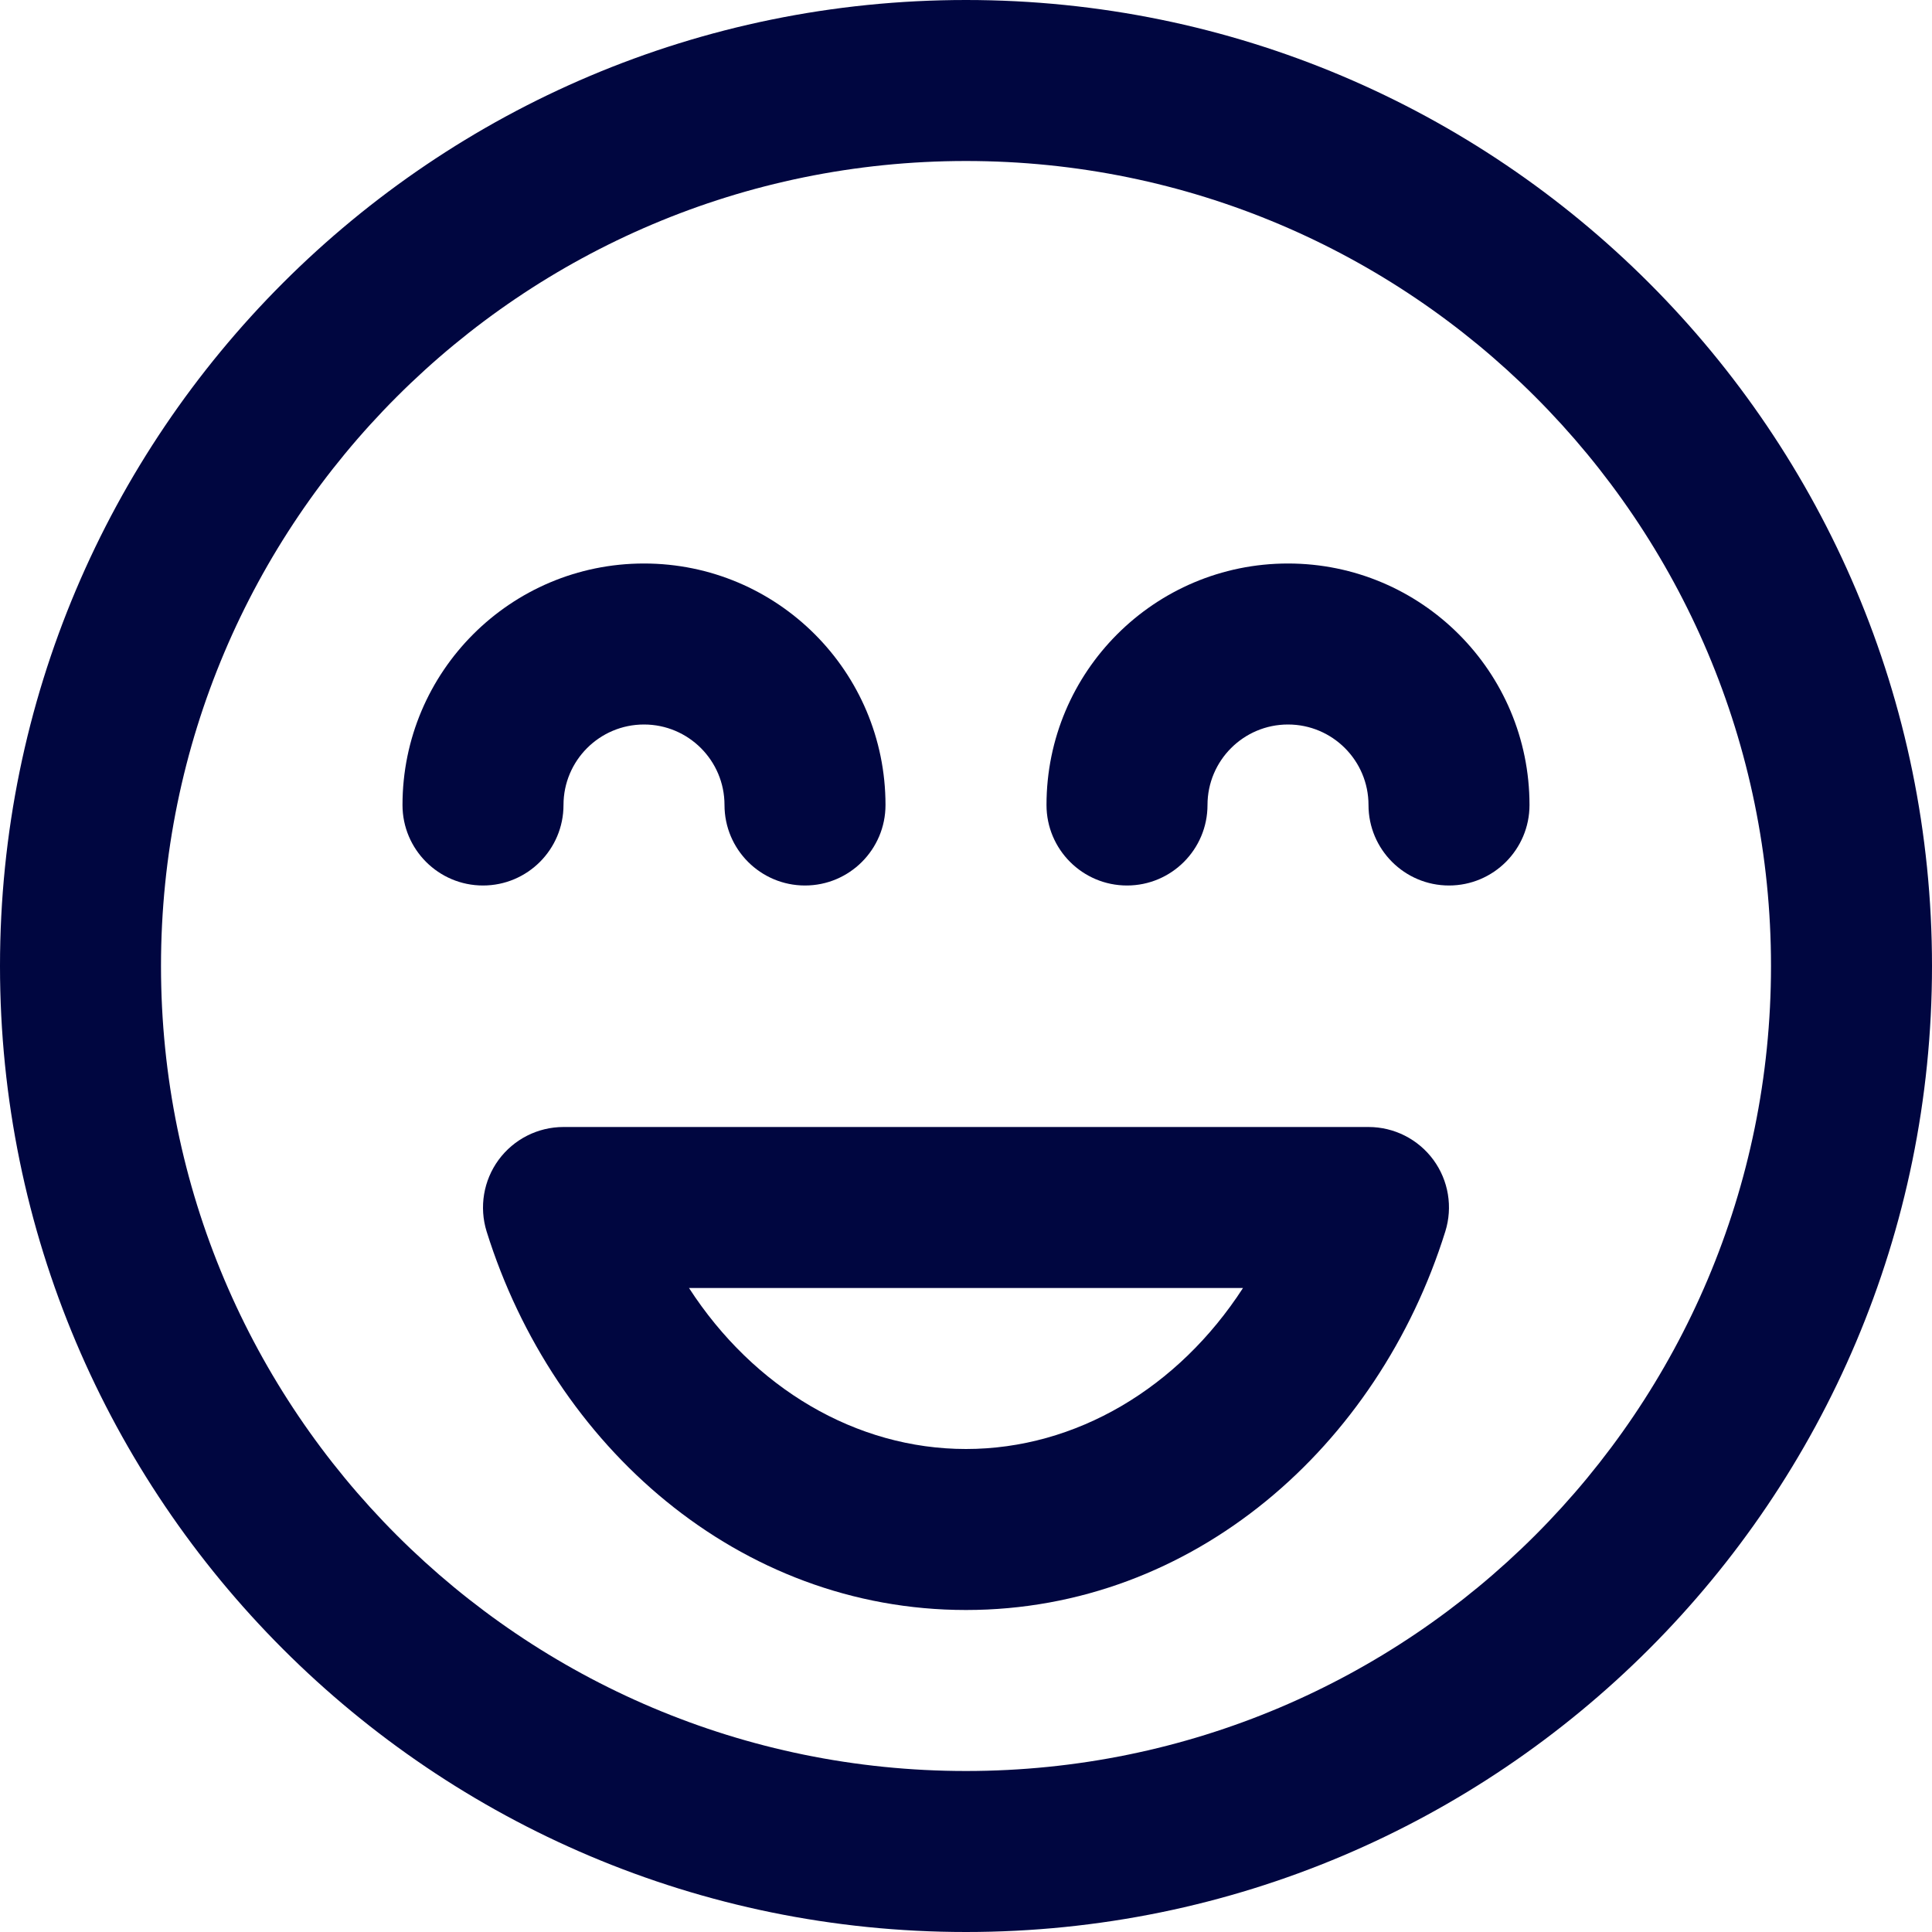 <svg width="24" height="24" viewBox="0 0 24 24" fill="none" xmlns="http://www.w3.org/2000/svg">
<g clip-path="url(#clip0_1253_5123)">
<path d="M7 10C7 9.448 7.448 9 8 9C8.552 9 9 9.448 9 10C9 10.552 9.448 11 10 11C10.552 11 11 10.552 11 10C11 8.343 9.657 7 8 7C6.343 7 5 8.343 5 10C5 10.552 5.448 11 6 11C6.552 11 7 10.552 7 10Z" fill="#000640"/>
<path d="M16 9C15.448 9 15 9.448 15 10C15 10.552 14.552 11 14 11C13.448 11 13 10.552 13 10C13 8.343 14.343 7 16 7C17.657 7 19 8.343 19 10C19 10.552 18.552 11 18 11C17.448 11 17 10.552 17 10C17 9.448 16.552 9 16 9Z" fill="#000640"/>
<path fill-rule="evenodd" clip-rule="evenodd" d="M7 14C6.682 14 6.383 14.151 6.194 14.408C6.006 14.664 5.951 14.995 6.045 15.298C6.879 17.966 9.175 20 12 20C14.825 20 17.121 17.966 17.954 15.298C18.049 14.995 17.994 14.664 17.806 14.408C17.617 14.151 17.318 14 17 14H7ZM12 18C10.634 18 9.363 17.242 8.559 16H15.441C14.637 17.242 13.366 18 12 18Z" fill="#000640"/>
<path fill-rule="evenodd" clip-rule="evenodd" d="M12 0C5.373 0 0 5.373 0 12C0 18.627 5.373 24 12 24C18.627 24 24 18.627 24 12C24 5.373 18.627 0 12 0ZM2 12C2 6.477 6.477 2 12 2C17.523 2 22 6.477 22 12C22 17.523 17.523 22 12 22C6.477 22 2 17.523 2 12Z" fill="#000640"/>
</g>
<defs>
<clipPath id="clip0_1253_5123">
<rect width="24" height="24" fill="white"/>
</clipPath>
</defs>
</svg>
